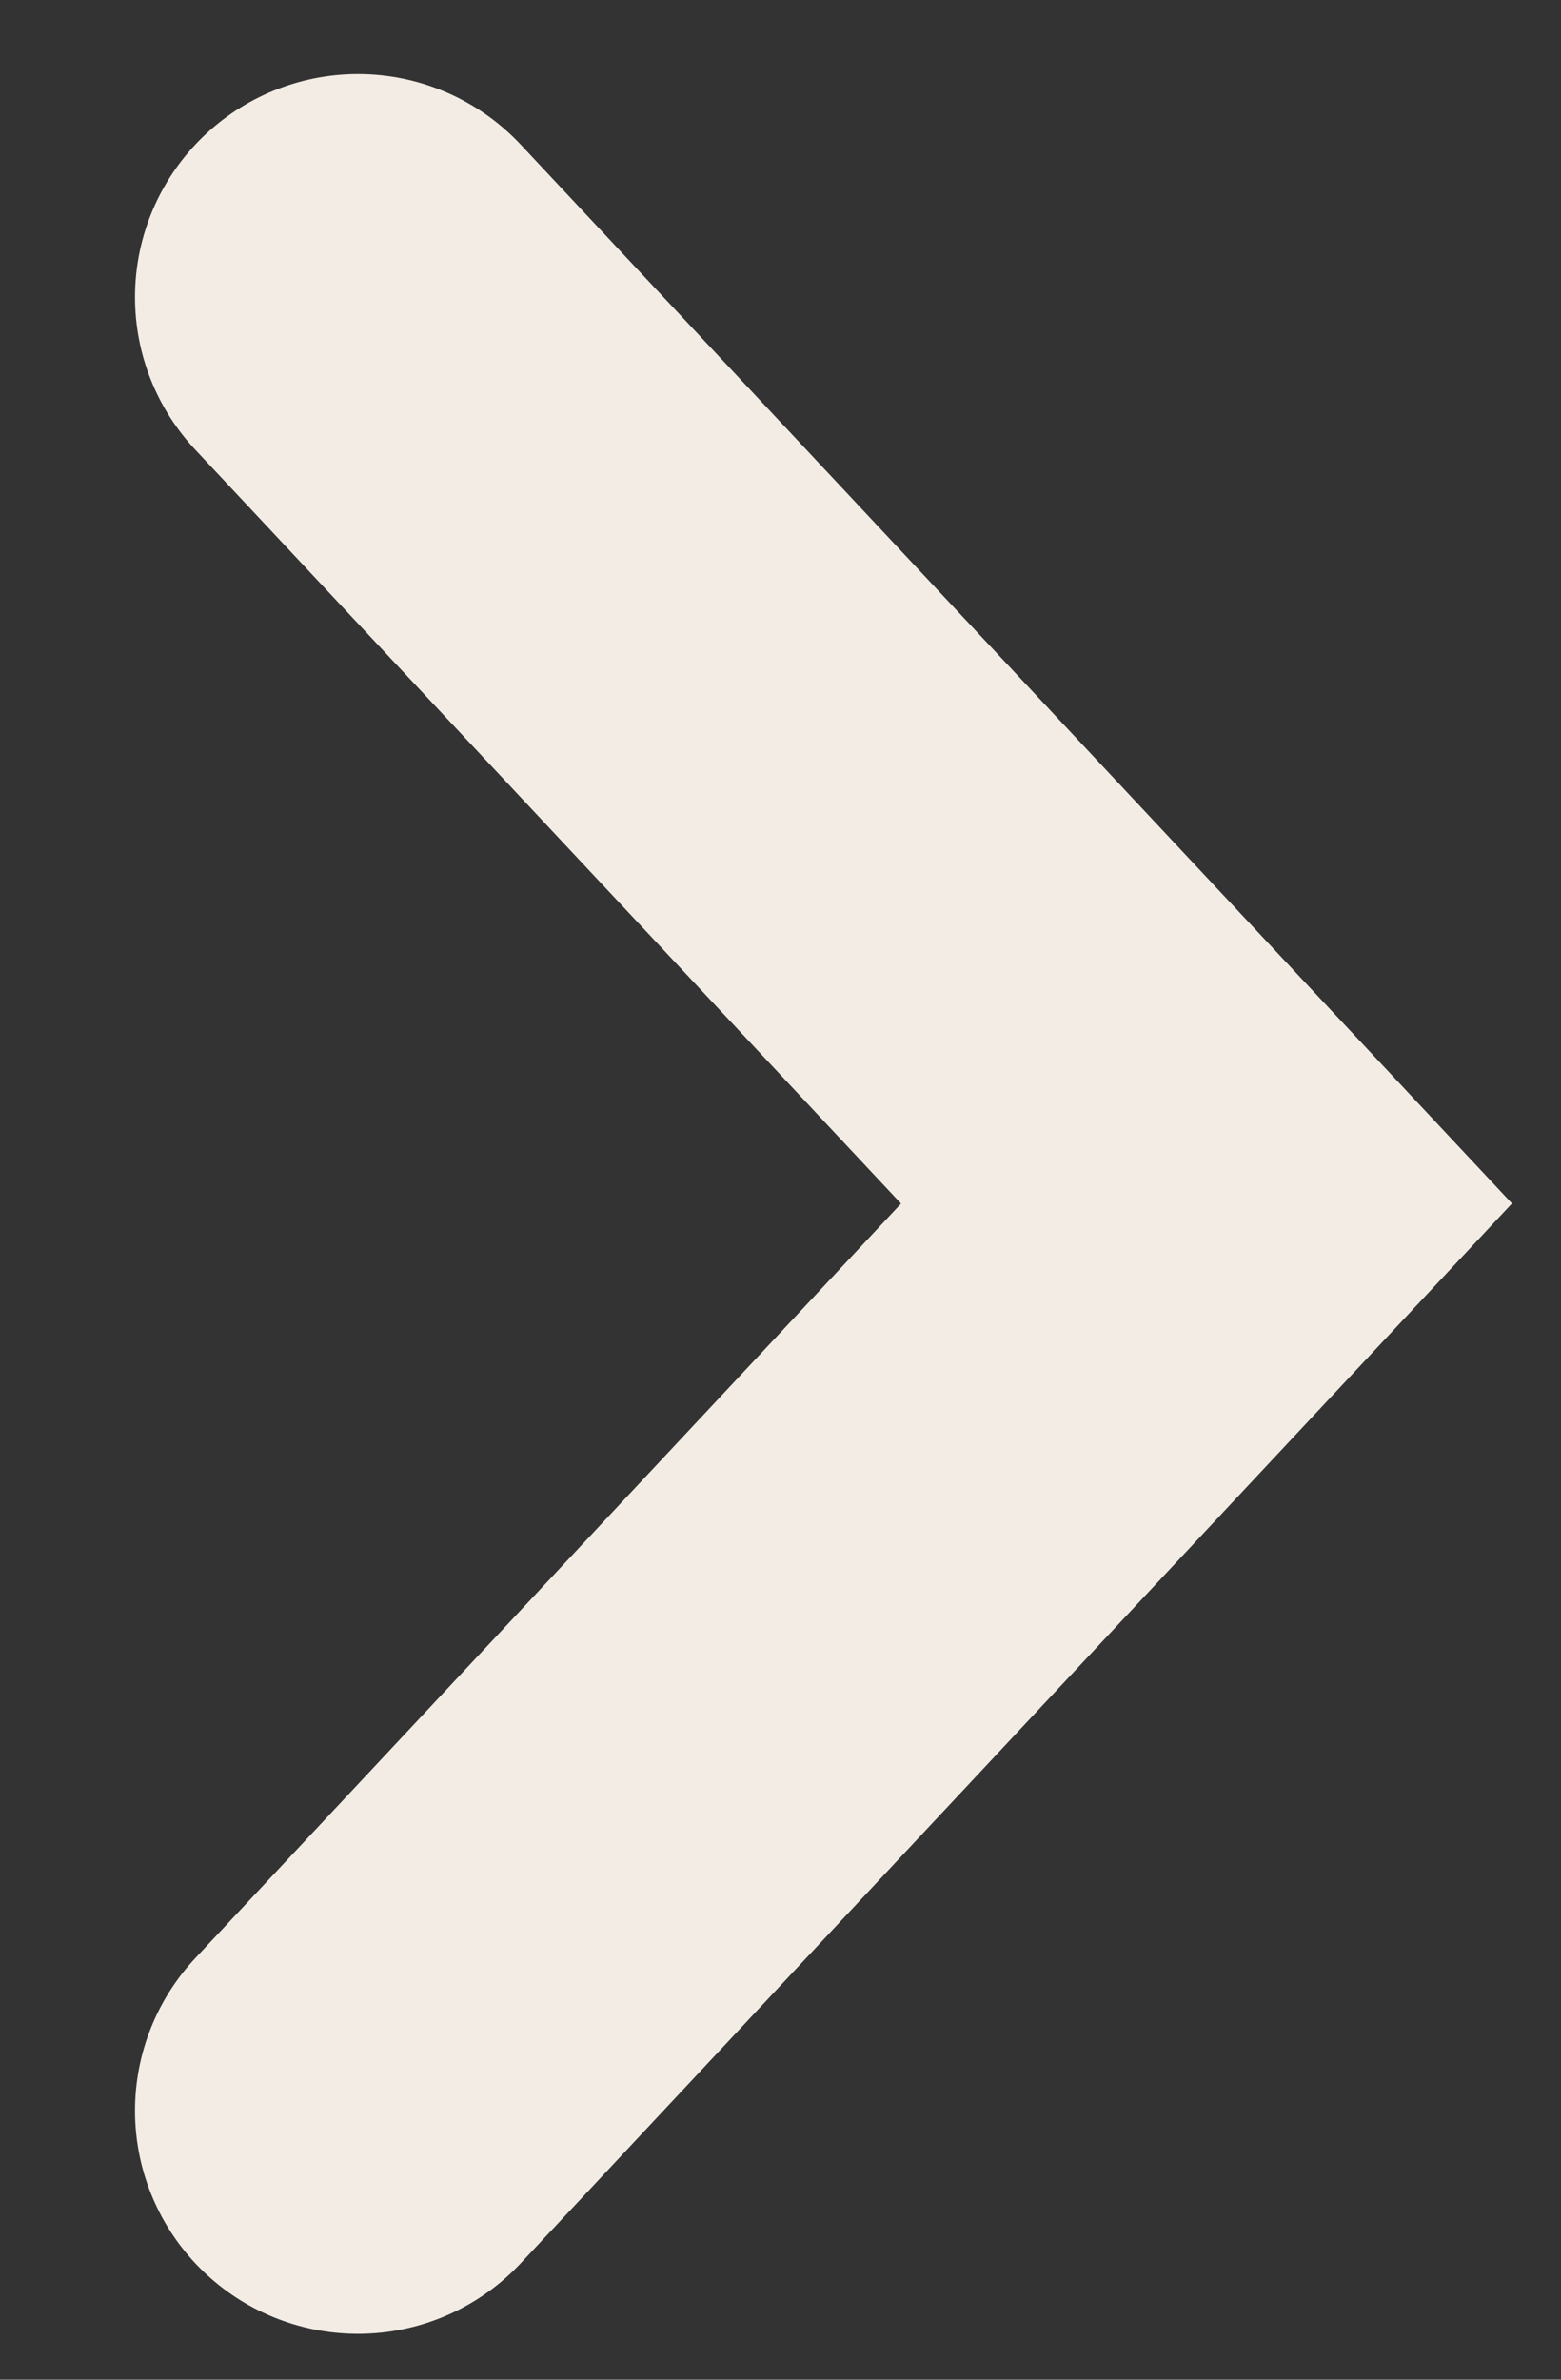 <svg width="21" height="32" viewBox="0 0 21 32" fill="none" xmlns="http://www.w3.org/2000/svg">
<rect x="0" y="0" width="21" height="32" fill="#333333" stroke="none"/>
<g clip-path="url(#clip0_1042_873)">
<path d="M4.816 3.996L16.231 16.184L4.816 28.383" stroke="#F2ECE4" stroke-width="6" stroke-miterlimit="10" stroke-linecap="round"/>
</g>
<defs>
<clipPath id="clip0_1042_873">
<rect width="19.901" height="32" fill="white" transform="translate(0.836)"/>
</clipPath>
</defs>
</svg>
